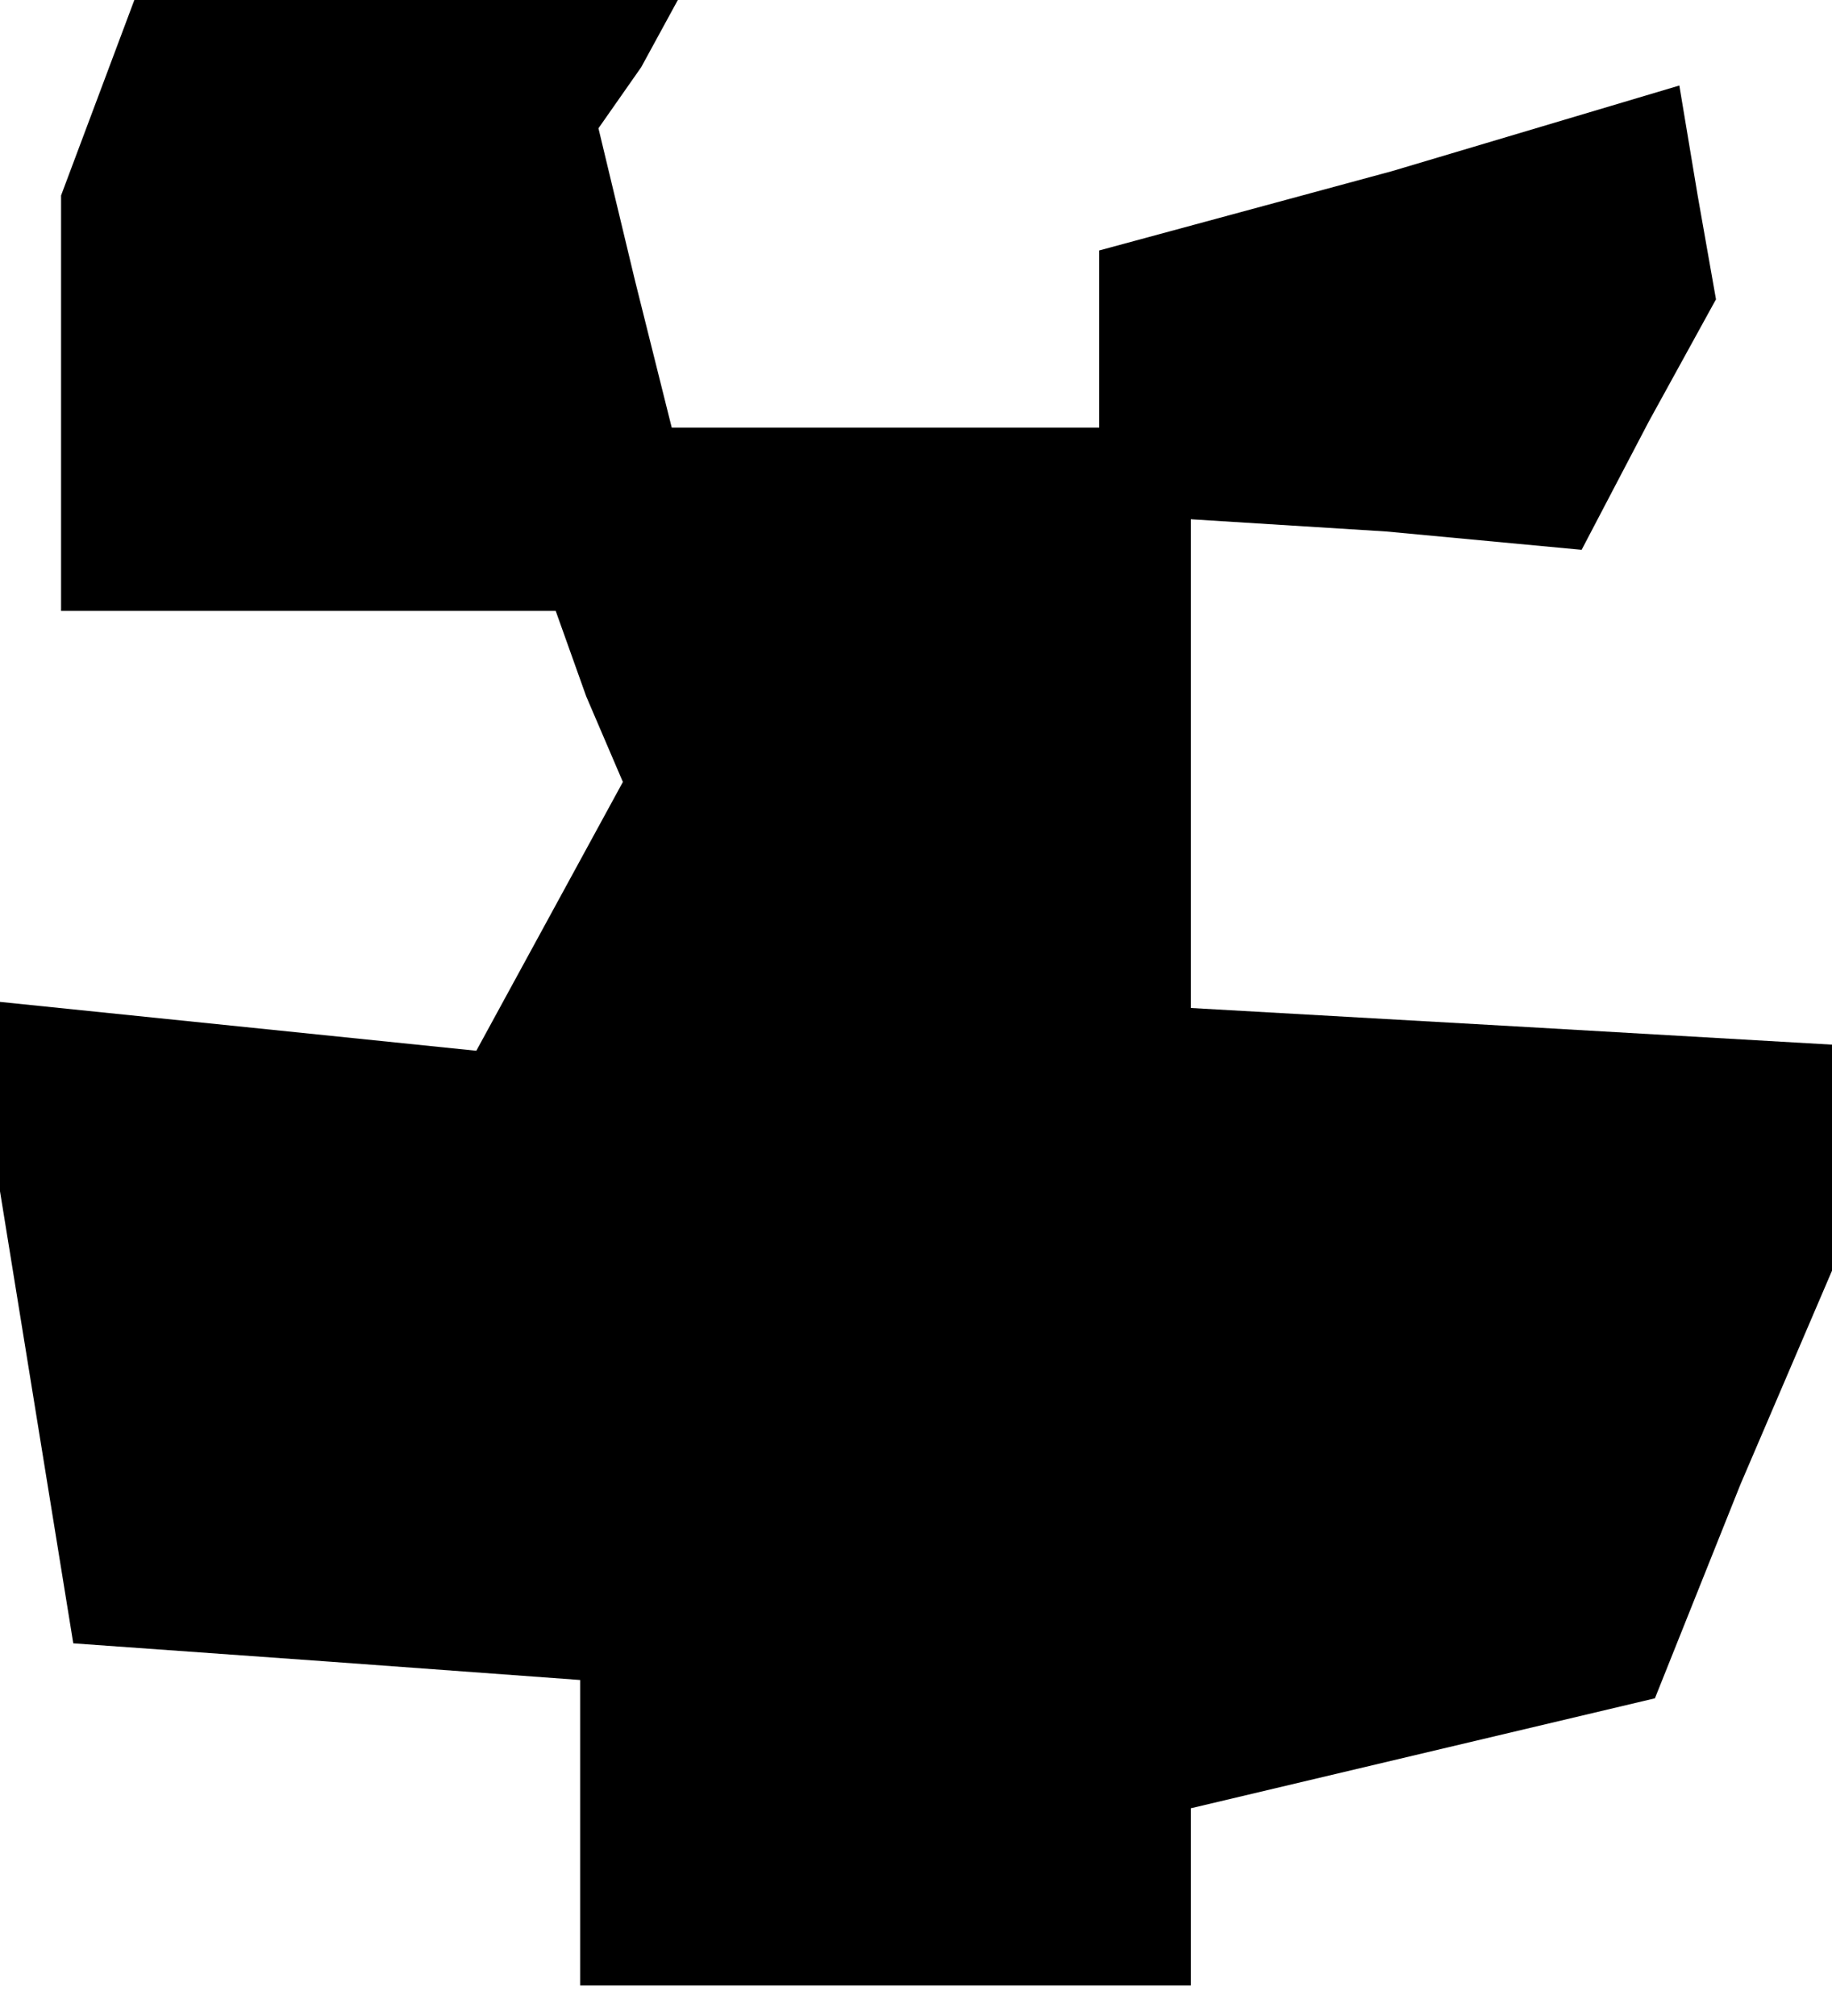 <?xml version="1.0" standalone="no"?>
<!DOCTYPE svg PUBLIC "-//W3C//DTD SVG 20010904//EN"
 "http://www.w3.org/TR/2001/REC-SVG-20010904/DTD/svg10.dtd">
<svg version="1.0" xmlns="http://www.w3.org/2000/svg"
 width="30pt" height="33pt" viewBox="0 0 30 33"
 preserveAspectRatio="xMidYMid meet">
<g transform="translate(0,33) scale(0.1,-0.1)"
fill="#000000" stroke="none">
<path d="M16 314 l-6 -16 0 -34 0 -34 40 0 41 0 5 -14 6 -14 -12 -22 -12 -22
-39 4 -39 4 0 -16 0 -15 6 -37 6 -37 42 -3 41 -3 0 -25 0 -25 50 0 50 0 0 15
0 14 38 9 38 9 14 35 15 35 0 19 0 18 -52 3 -53 3 0 40 0 40 32 -2 32 -3 11
21 11 20 -3 17 -3 18 -47 -14 -48 -13 0 -15 0 -14 -35 0 -35 0 -6 24 -6 25 7
10 6 11 -44 0 -45 0 -6 -16z"/>
</g>
</svg>
